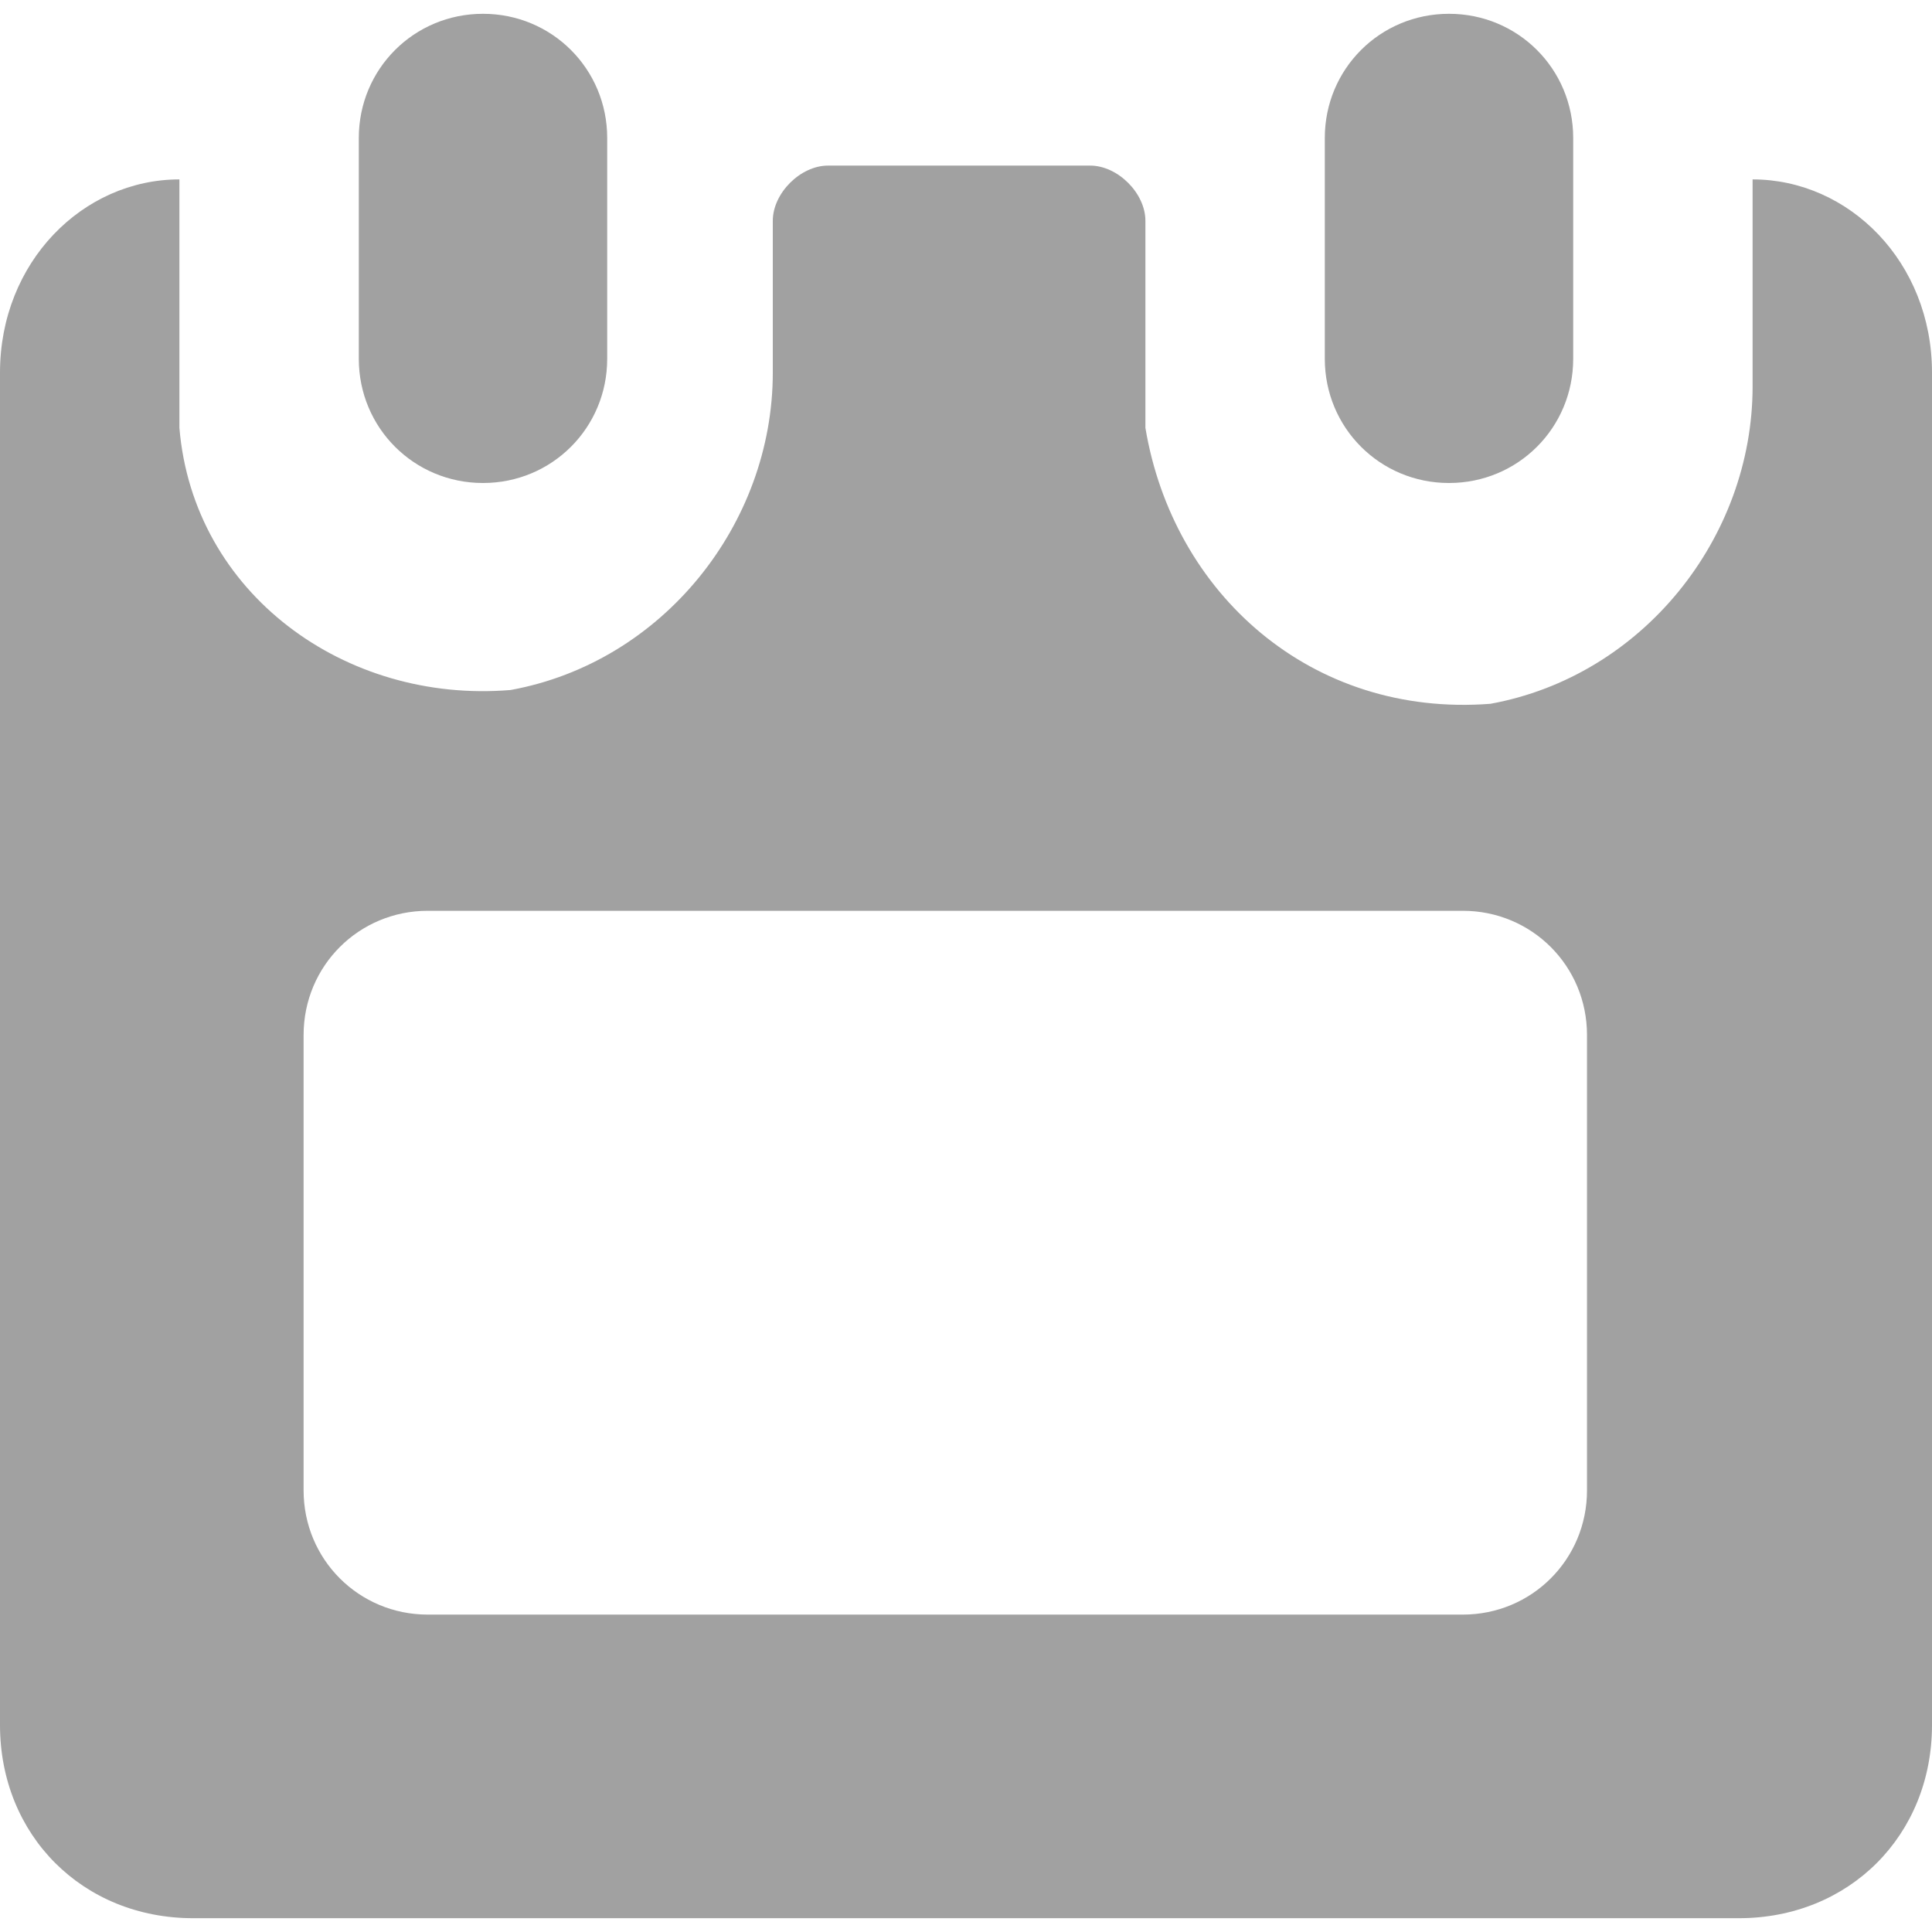 <?xml version="1.0" encoding="utf-8"?>
<!-- Generator: Adobe Illustrator 19.0.0, SVG Export Plug-In . SVG Version: 6.00 Build 0)  -->
<svg version="1.1" id="BeBold" xmlns="http://www.w3.org/2000/svg" xmlns:xlink="http://www.w3.org/1999/xlink" x="0px" y="0px"
	 viewBox="-4 4 14 14" style="enable-background:new -4 4 14 14;" xml:space="preserve">
<style type="text/css">
	.st0{fill:#A1A1A1;}
</style>
<g id="Date">
	<path class="st0" d="M-0.5,7.5c0.5,0,0.9-0.4,0.9-0.9c0,0,0,0,0,0V5c0-0.5-0.4-0.9-0.9-0.9S-1.4,4.5-1.4,5c0,0,0,0,0,0v1.6
		C-1.4,7.1-1,7.5-0.5,7.5C-0.5,7.5-0.5,7.5-0.5,7.5z"/>
	<path class="st0" d="M6.5,7.5c0.5,0,0.9-0.4,0.9-0.9c0,0,0,0,0,0V5c0-0.5-0.4-0.9-0.9-0.9S5.6,4.5,5.6,5c0,0,0,0,0,0v1.6
		C5.6,7.1,6,7.5,6.5,7.5C6.5,7.5,6.5,7.5,6.5,7.5z"/>
	<path class="st0" d="M8.7,5.3v1.5c0,1.1-0.8,2.1-1.9,2.3C5.5,9.2,4.5,8.3,4.3,7.1c0-0.1,0-0.1,0-0.2V5.6c0-0.2-0.2-0.4-0.4-0.4H2
		c-0.2,0-0.4,0.2-0.4,0.4c0,0,0,0,0,0v1.1c0,1.1-0.8,2.1-1.9,2.3c-1.2,0.1-2.3-0.7-2.4-1.9c0-0.1,0-0.1,0-0.2V5.3
		C-3.4,5.3-4,5.9-4,6.7v9.8c0,0.8,0.6,1.4,1.4,1.4H8.6c0.8,0,1.4-0.6,1.4-1.4V6.7C10,5.9,9.4,5.3,8.7,5.3z M7.5,14.8
		c0,0.5-0.4,0.9-0.9,0.9h-7.5c-0.5,0-0.9-0.4-0.9-0.9v-3.3c0-0.5,0.4-0.9,0.9-0.9h0h7.5c0.5,0,0.9,0.4,0.9,0.9L7.5,14.8z"/>
</g>
</svg>
